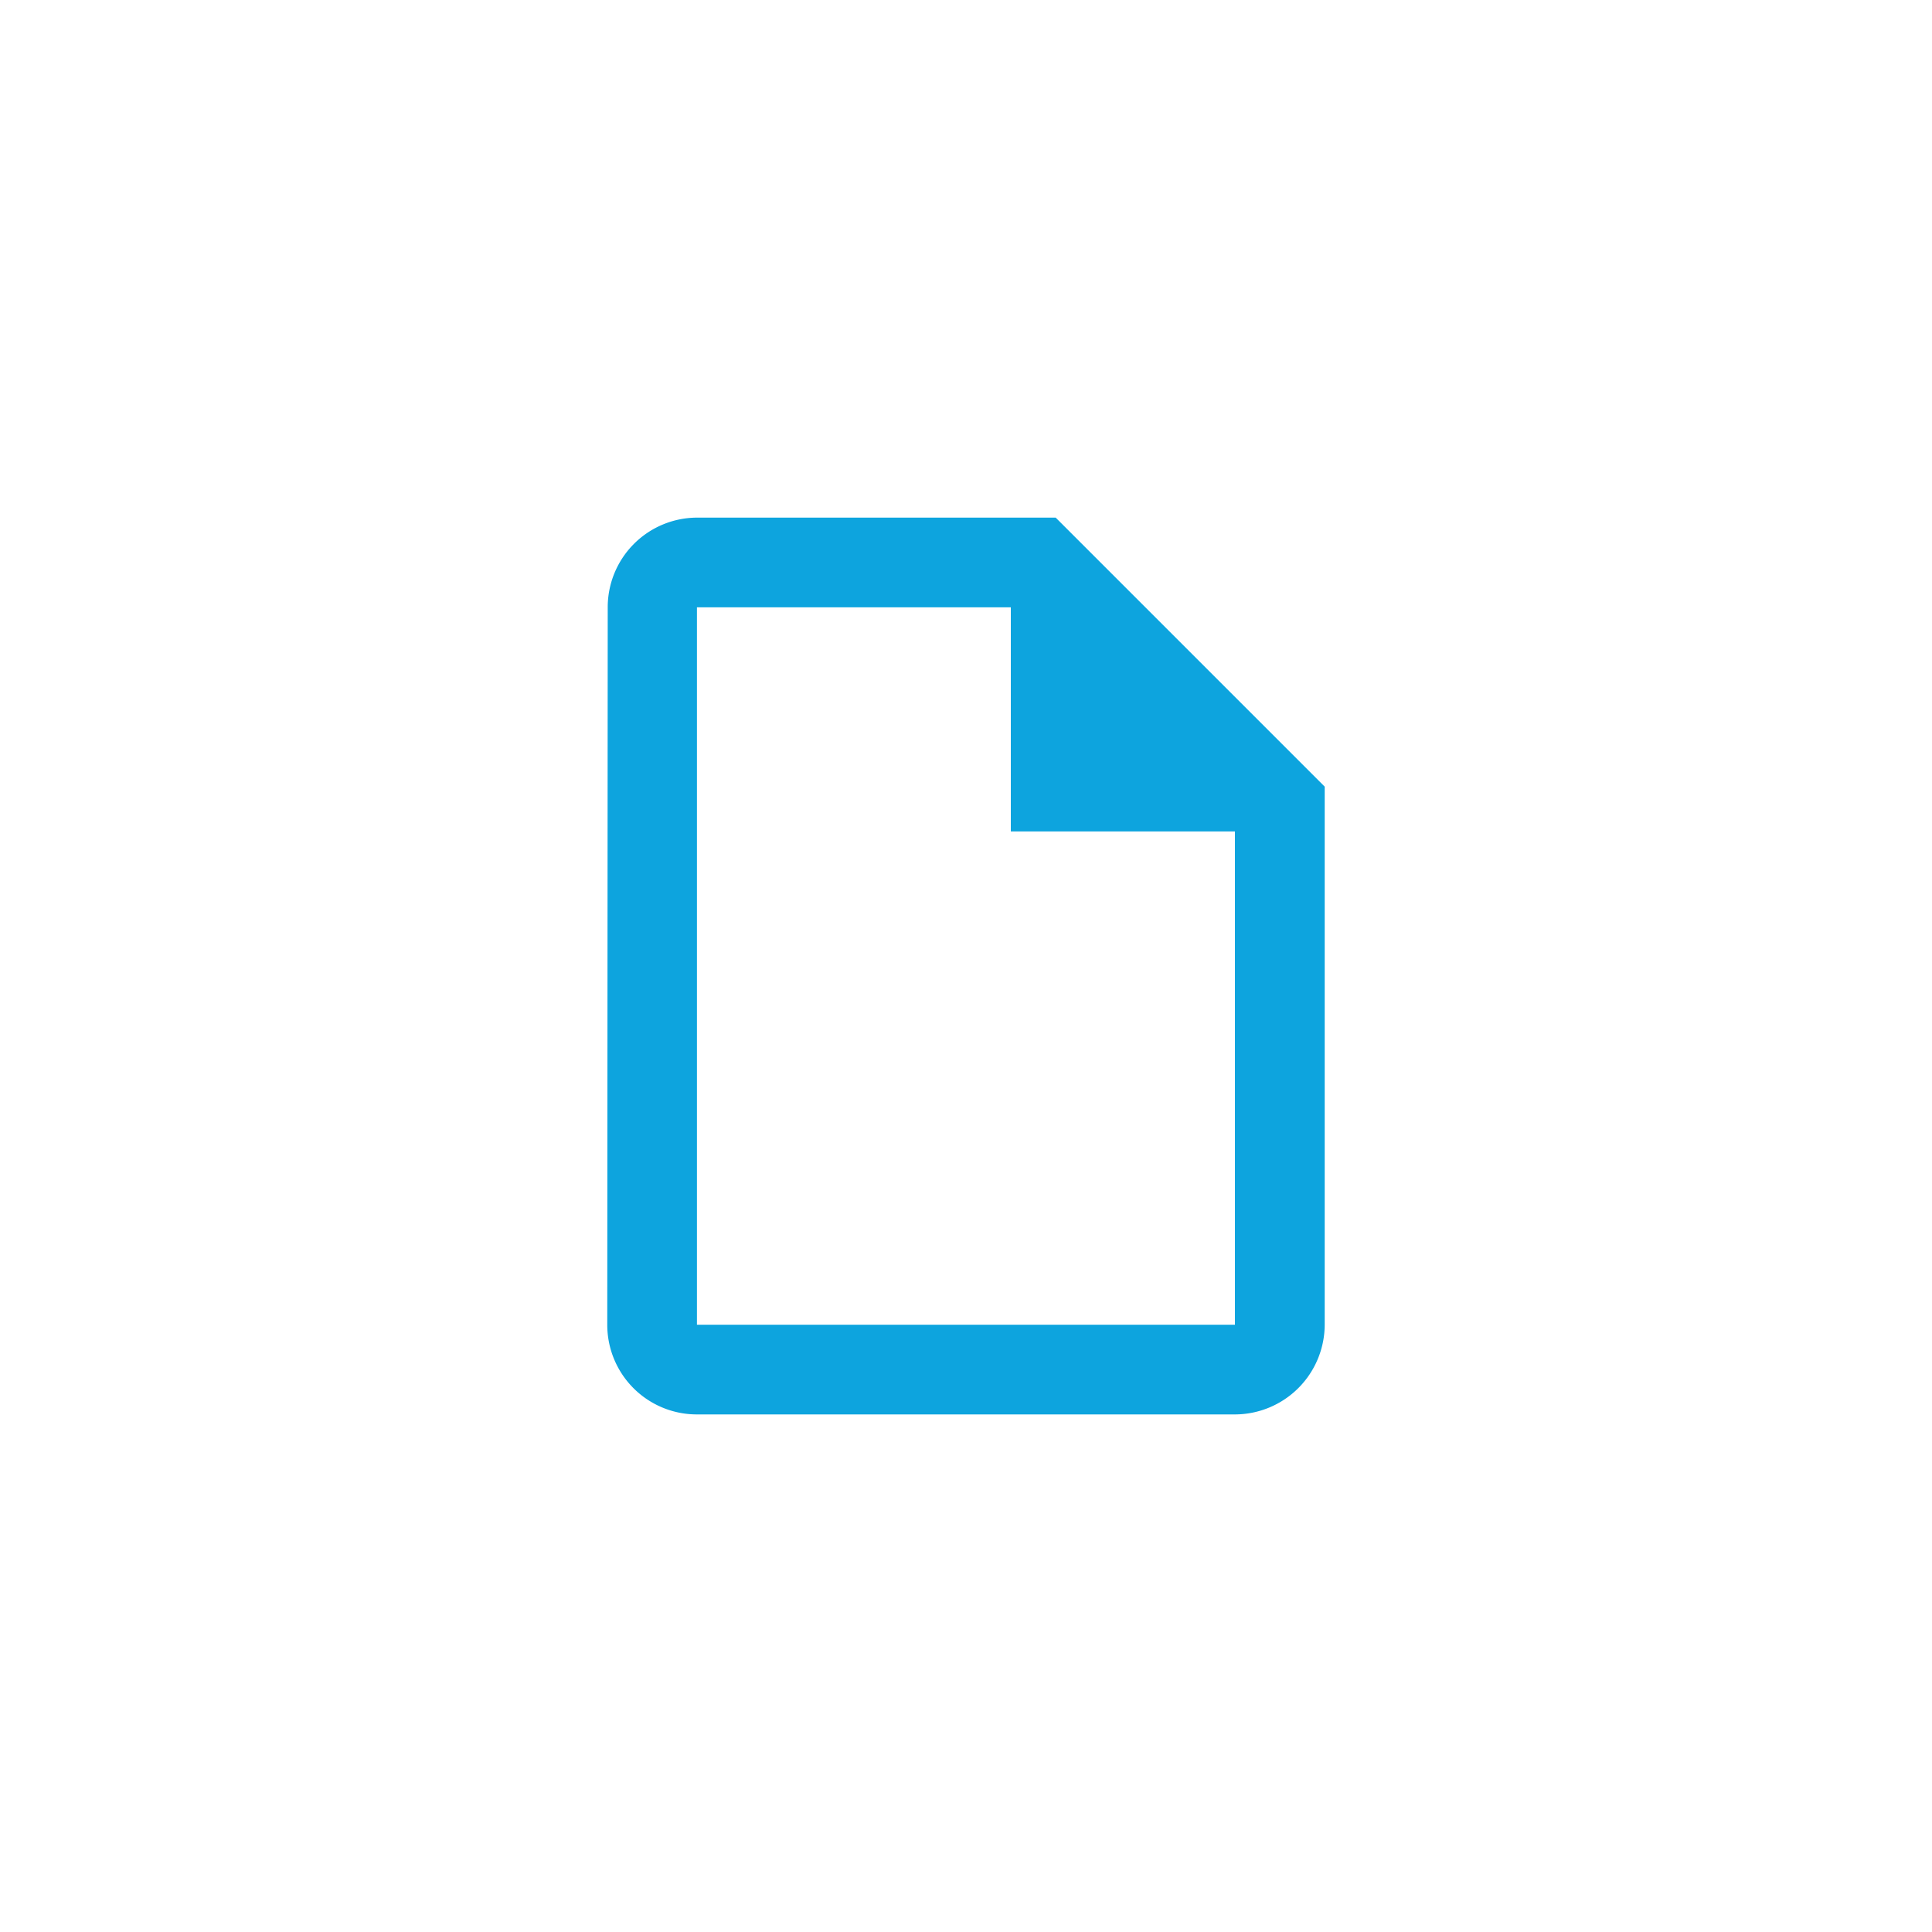 <svg xmlns="http://www.w3.org/2000/svg" xmlns:xlink="http://www.w3.org/1999/xlink" width="50" height="50" viewBox="0 0 50 50"><defs><style>.a{fill:#fff;}.b{clip-path:url(#a);}.c{fill:none;}.d{fill:#0da4de;}</style><clipPath id="a"><circle class="a" cx="25" cy="25" r="25" transform="translate(1031 333)"/></clipPath></defs><g class="b" transform="translate(-1031 -333)"><g transform="translate(1042.075 344.075)"><path class="c" d="M0,0H27.851V27.851H0Z"/><path class="d" d="M19.938,4.167H10.654A2.318,2.318,0,0,0,8.345,6.488L8.333,25.055a2.318,2.318,0,0,0,2.309,2.321H24.58A2.328,2.328,0,0,0,26.9,25.055V11.129ZM10.654,25.055V6.488h8.123v5.8h5.8V25.055Z" transform="translate(-3.692 -1.846)"/></g></g></svg>